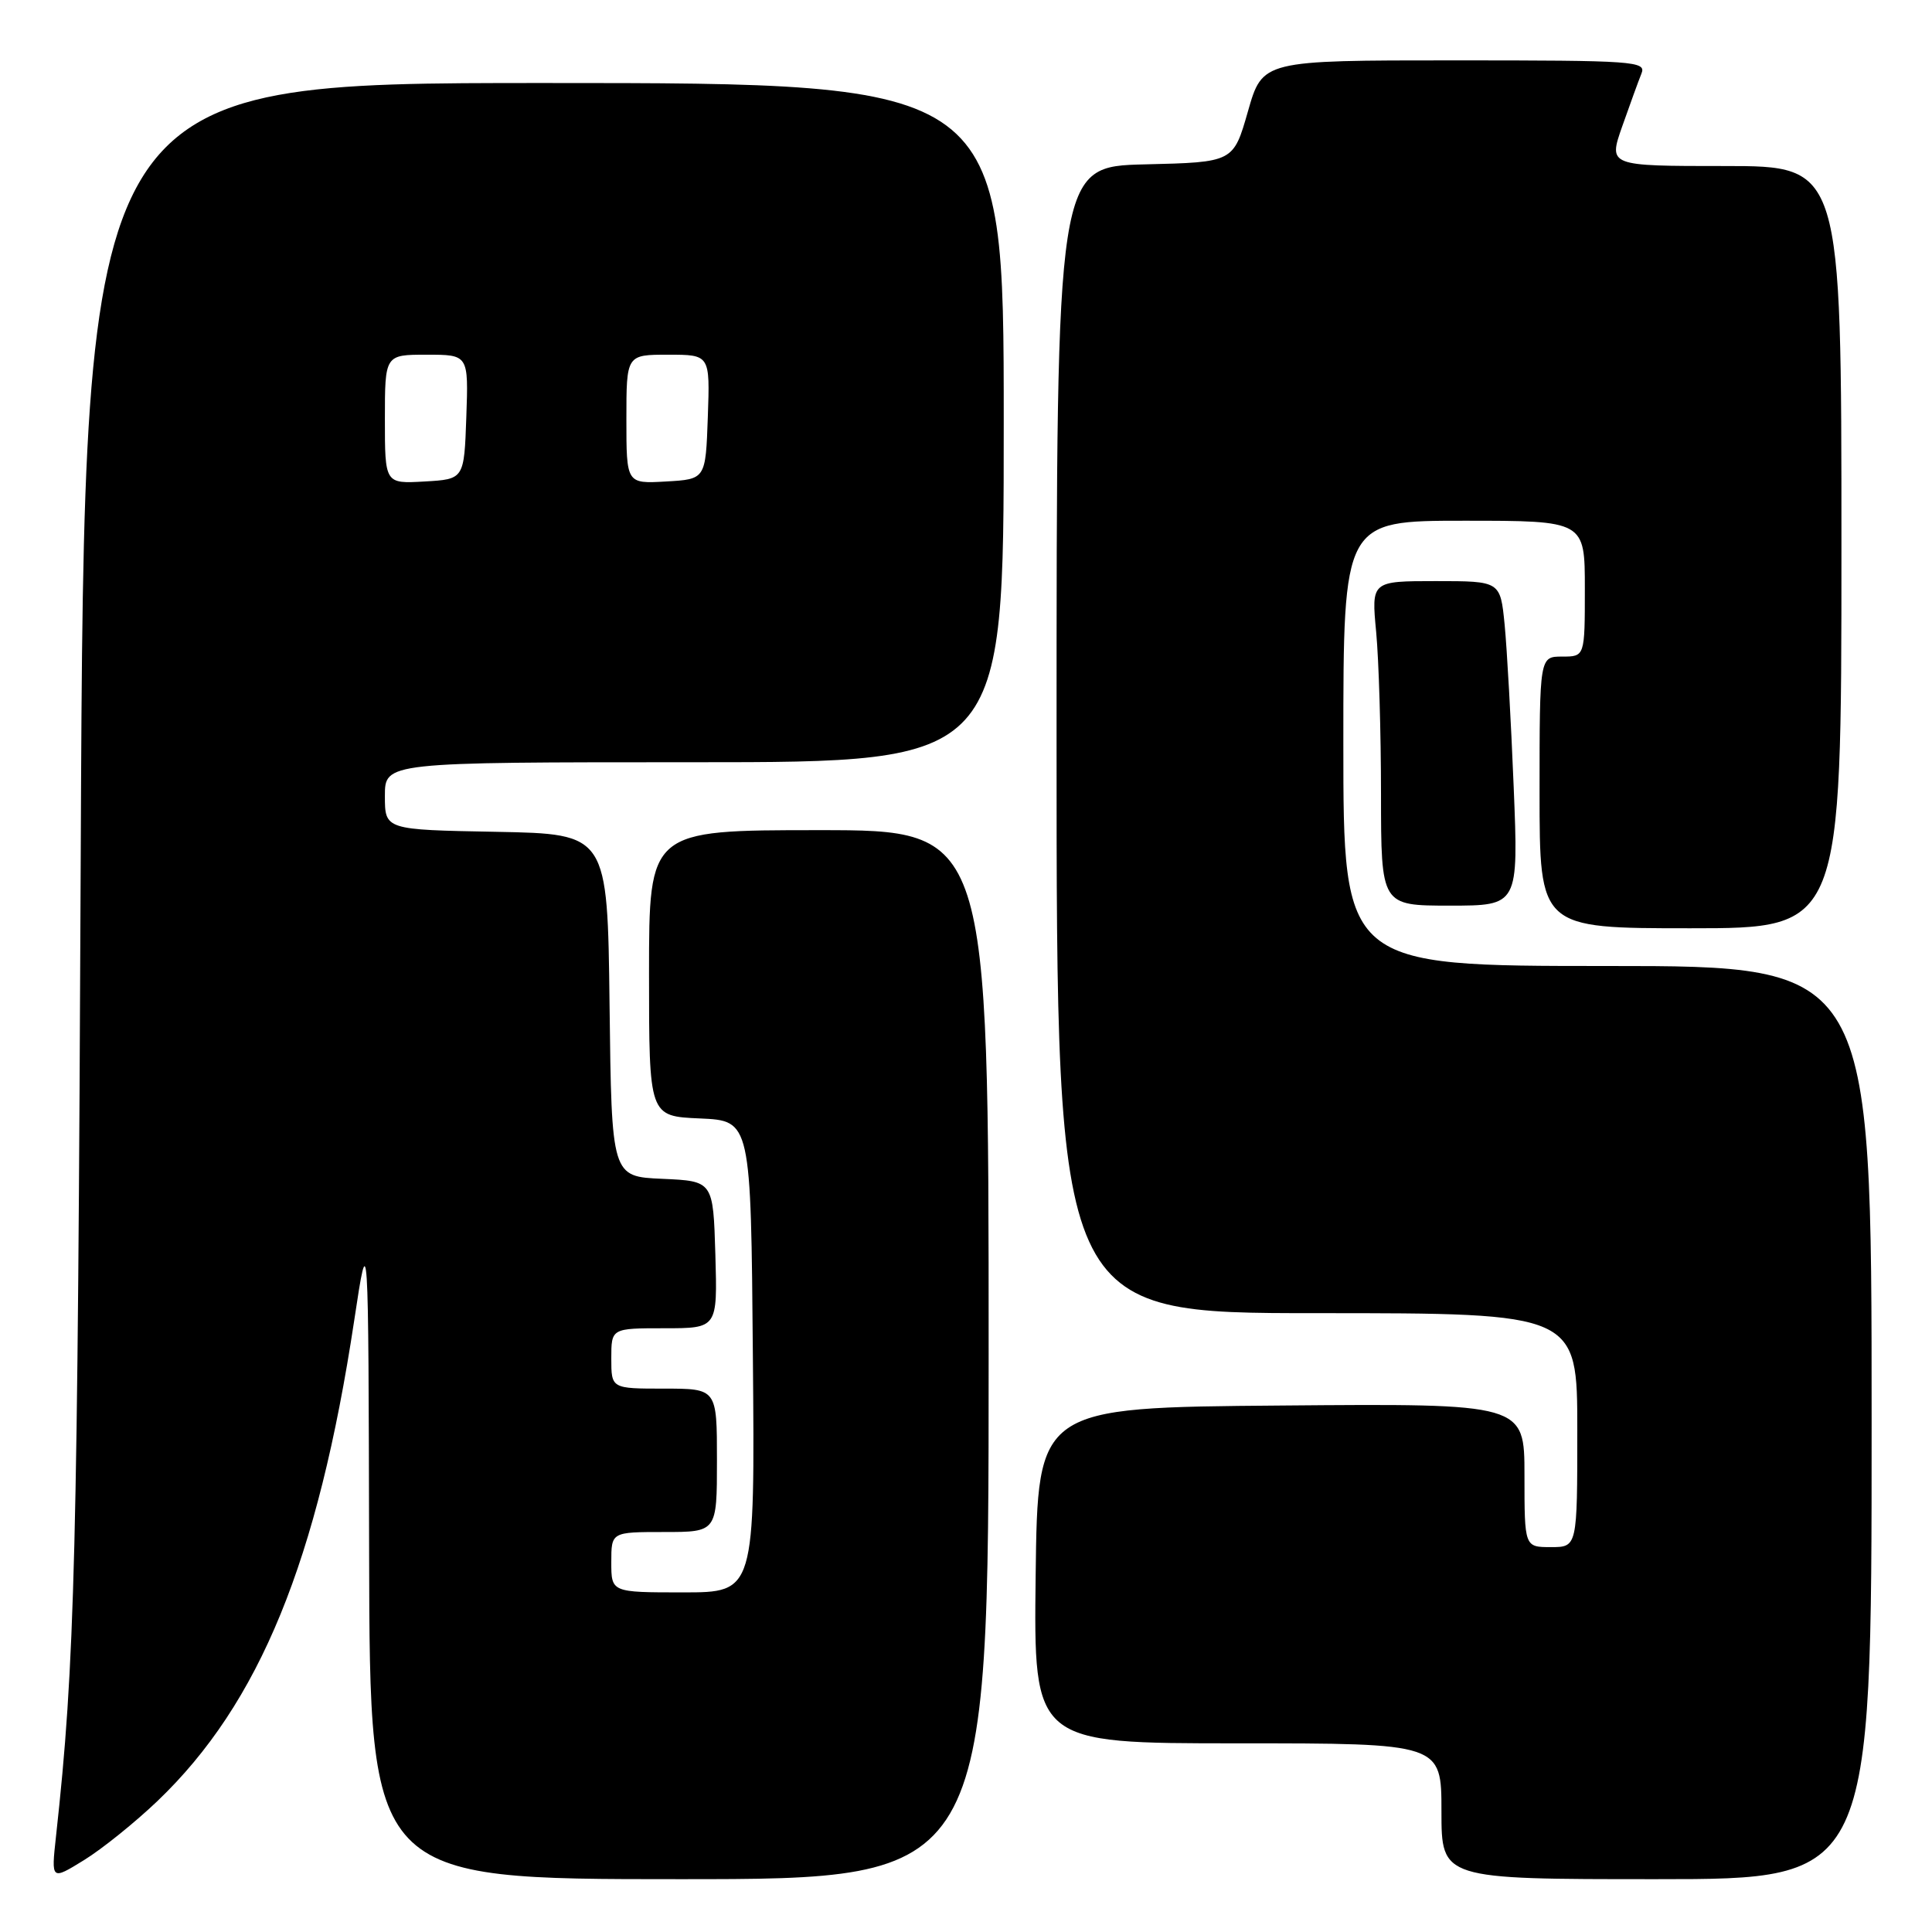 <?xml version="1.0" encoding="UTF-8" standalone="no"?>
<!DOCTYPE svg PUBLIC "-//W3C//DTD SVG 1.1//EN" "http://www.w3.org/Graphics/SVG/1.1/DTD/svg11.dtd" >
<svg xmlns="http://www.w3.org/2000/svg" xmlns:xlink="http://www.w3.org/1999/xlink" version="1.1" viewBox="0 0 256 256">
 <g >
 <path fill="currentColor"
d=" M 20.87 238.64 C 34.39 225.71 42.12 206.82 46.93 175.00 C 48.82 162.50 48.82 162.50 48.91 205.75 C 49.00 249.00 49.00 249.00 90.00 249.00 C 131.00 249.00 131.00 249.00 131.00 179.50 C 131.00 110.00 131.00 110.00 108.50 110.00 C 86.00 110.00 86.00 110.00 86.00 128.95 C 86.00 147.91 86.00 147.91 92.75 148.20 C 99.50 148.50 99.50 148.50 99.76 179.75 C 100.03 211.00 100.03 211.00 90.51 211.00 C 81.00 211.00 81.00 211.00 81.00 207.00 C 81.00 203.00 81.00 203.00 88.00 203.00 C 95.00 203.00 95.00 203.00 95.00 193.50 C 95.00 184.00 95.00 184.00 88.00 184.00 C 81.00 184.00 81.00 184.00 81.00 180.00 C 81.00 176.00 81.00 176.00 88.04 176.00 C 95.07 176.00 95.07 176.00 94.79 166.25 C 94.50 156.50 94.50 156.50 87.77 156.20 C 81.04 155.91 81.04 155.91 80.77 133.20 C 80.50 110.50 80.50 110.50 65.75 110.22 C 51.00 109.95 51.00 109.95 51.00 105.47 C 51.00 101.00 51.00 101.00 92.00 101.00 C 133.00 101.00 133.00 101.00 133.00 56.00 C 133.00 11.00 133.00 11.00 72.08 11.00 C 11.16 11.00 11.16 11.00 10.70 112.75 C 10.29 206.64 9.94 220.37 7.42 243.33 C 6.78 249.16 6.78 249.16 11.14 246.47 C 13.54 244.99 17.92 241.46 20.87 238.64 Z  M 248.00 188.50 C 248.00 128.00 248.00 128.00 213.00 128.00 C 178.00 128.00 178.00 128.00 178.00 98.50 C 178.00 69.00 178.00 69.00 194.00 69.00 C 210.00 69.00 210.00 69.00 210.00 78.00 C 210.00 87.00 210.00 87.00 207.00 87.00 C 204.00 87.00 204.00 87.00 204.00 105.00 C 204.00 123.00 204.00 123.00 224.00 123.00 C 244.00 123.00 244.00 123.00 244.00 72.50 C 244.00 22.00 244.00 22.00 228.55 22.00 C 213.11 22.00 213.11 22.00 214.95 16.75 C 215.97 13.86 217.11 10.71 217.50 9.75 C 218.17 8.11 216.61 8.00 192.75 8.00 C 167.29 8.00 167.29 8.00 165.36 14.75 C 163.43 21.50 163.43 21.50 151.72 21.78 C 140.00 22.06 140.00 22.06 140.00 98.03 C 140.00 174.00 140.00 174.00 174.50 174.00 C 209.00 174.00 209.00 174.00 209.00 189.50 C 209.00 205.00 209.00 205.00 205.50 205.00 C 202.00 205.00 202.00 205.00 202.00 195.49 C 202.00 185.97 202.00 185.97 169.75 186.24 C 137.50 186.50 137.50 186.50 137.23 208.75 C 136.96 231.00 136.96 231.00 163.98 231.00 C 191.00 231.00 191.00 231.00 191.00 240.00 C 191.00 249.00 191.00 249.00 219.50 249.00 C 248.00 249.00 248.00 249.00 248.00 188.50 Z  M 200.57 104.25 C 200.22 95.59 199.68 85.91 199.37 82.75 C 198.80 77.00 198.80 77.00 190.26 77.00 C 181.71 77.00 181.71 77.00 182.35 83.75 C 182.70 87.46 182.99 97.14 182.99 105.25 C 183.00 120.00 183.00 120.00 192.11 120.00 C 201.21 120.00 201.21 120.00 200.57 104.25 Z  M 51.00 55.55 C 51.00 47.00 51.00 47.00 56.54 47.00 C 62.08 47.00 62.08 47.00 61.79 55.25 C 61.50 63.50 61.50 63.50 56.25 63.80 C 51.00 64.10 51.00 64.10 51.00 55.55 Z  M 83.00 55.55 C 83.00 47.00 83.00 47.00 88.54 47.00 C 94.08 47.00 94.08 47.00 93.79 55.25 C 93.50 63.50 93.50 63.50 88.25 63.80 C 83.00 64.10 83.00 64.10 83.00 55.55 Z "/>
</g>
</svg>
